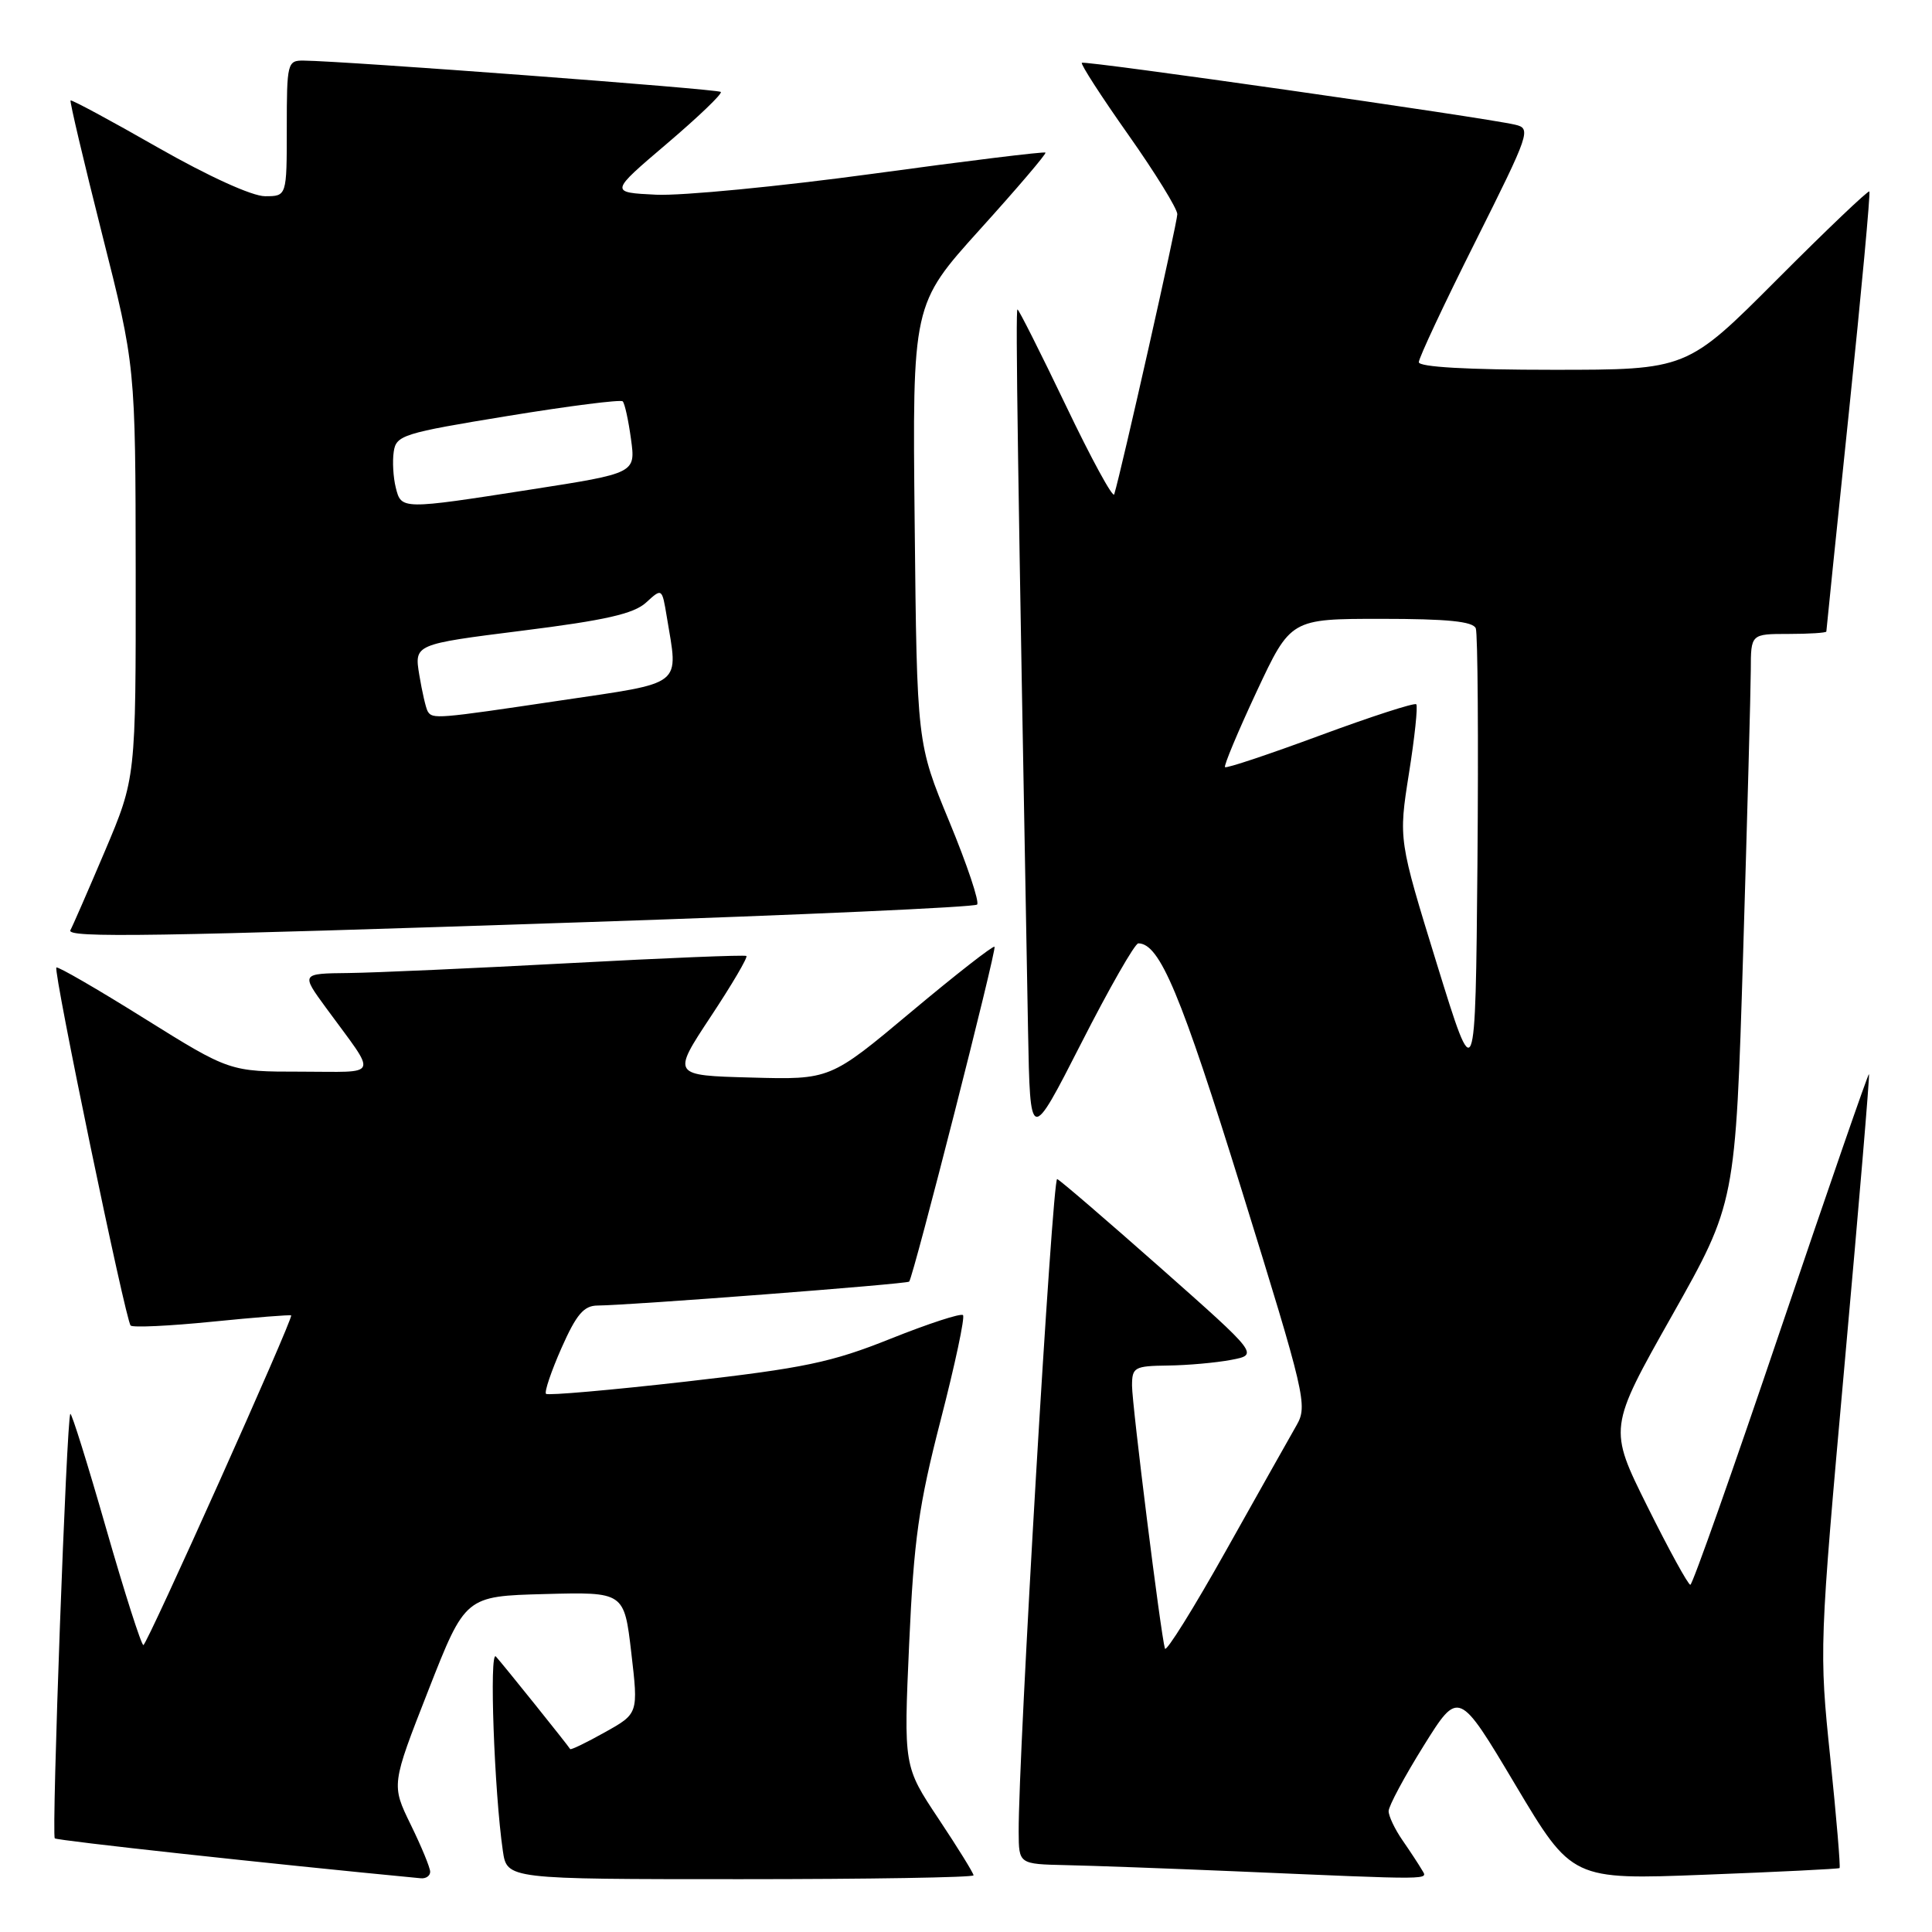 <?xml version="1.0" encoding="UTF-8" standalone="no"?>
<!DOCTYPE svg PUBLIC "-//W3C//DTD SVG 1.1//EN" "http://www.w3.org/Graphics/SVG/1.1/DTD/svg11.dtd" >
<svg xmlns="http://www.w3.org/2000/svg" xmlns:xlink="http://www.w3.org/1999/xlink" version="1.1" viewBox="0 0 256 256">
 <g >
 <path fill="currentColor"
d=" M 57.00 248.02 C 57.00 247.48 55.84 244.67 54.42 241.77 C 51.85 236.50 51.85 236.50 56.75 224.00 C 61.65 211.50 61.65 211.50 72.18 211.22 C 82.71 210.94 82.71 210.94 83.65 219.00 C 84.59 227.06 84.59 227.06 80.14 229.54 C 77.70 230.91 75.63 231.91 75.55 231.76 C 75.29 231.30 66.66 220.54 65.71 219.50 C 64.81 218.52 65.49 237.41 66.63 245.25 C 67.18 249.00 67.18 249.00 98.09 249.00 C 115.09 249.00 129.00 248.77 129.00 248.49 C 129.00 248.21 126.92 244.84 124.37 241.01 C 119.74 234.05 119.74 234.05 120.47 217.78 C 121.09 203.99 121.73 199.46 124.65 188.14 C 126.55 180.78 127.88 174.54 127.60 174.26 C 127.32 173.98 123.01 175.39 118.03 177.38 C 110.17 180.53 106.56 181.28 90.88 183.07 C 80.93 184.20 72.60 184.93 72.35 184.69 C 72.11 184.45 73.03 181.72 74.40 178.62 C 76.38 174.15 77.36 173.00 79.19 172.99 C 83.45 172.96 120.20 170.14 120.47 169.82 C 121.04 169.14 132.10 125.77 131.78 125.45 C 131.60 125.26 126.62 129.15 120.72 134.09 C 110.00 143.07 110.00 143.07 99.52 142.78 C 89.03 142.50 89.03 142.50 94.16 134.73 C 96.99 130.46 99.12 126.83 98.90 126.67 C 98.68 126.51 88.15 126.94 75.50 127.62 C 62.85 128.30 49.66 128.89 46.19 128.93 C 39.88 129.00 39.88 129.00 43.19 133.53 C 50.10 142.97 50.48 142.00 39.84 142.00 C 30.43 142.00 30.43 142.00 19.11 134.94 C 12.89 131.05 7.65 128.02 7.47 128.20 C 7.03 128.64 16.64 174.98 17.31 175.64 C 17.59 175.93 22.46 175.70 28.13 175.13 C 33.80 174.56 38.50 174.19 38.58 174.30 C 38.87 174.71 19.48 217.95 19.00 217.98 C 18.73 217.99 16.50 211.03 14.06 202.52 C 11.62 194.01 9.49 187.18 9.32 187.35 C 8.83 187.83 6.81 243.14 7.26 243.59 C 7.56 243.89 35.69 246.96 55.75 248.88 C 56.44 248.95 57.00 248.56 57.00 248.02 Z  M 188.40 247.75 C 188.00 247.06 186.85 245.31 185.84 243.85 C 184.83 242.39 184.00 240.65 184.00 239.98 C 184.00 239.32 186.09 235.42 188.64 231.33 C 193.28 223.89 193.28 223.89 200.79 236.49 C 208.30 249.09 208.30 249.09 225.90 248.41 C 235.58 248.04 243.61 247.64 243.75 247.53 C 243.89 247.42 243.34 240.84 242.52 232.91 C 241.04 218.63 241.06 218.17 244.44 180.51 C 246.32 159.62 247.77 142.43 247.65 142.32 C 247.54 142.21 242.29 157.39 235.97 176.05 C 229.66 194.71 224.27 209.98 223.98 209.99 C 223.69 210.00 221.13 205.33 218.29 199.62 C 213.13 189.24 213.13 189.24 221.55 174.32 C 229.96 159.40 229.96 159.40 230.97 126.45 C 231.52 108.33 231.98 91.36 231.99 88.75 C 232.00 84.00 232.00 84.00 237.00 84.00 C 239.75 84.00 242.00 83.85 242.00 83.68 C 242.00 83.50 243.35 70.37 245.00 54.51 C 246.65 38.65 247.86 25.53 247.70 25.37 C 247.54 25.20 242.03 30.45 235.47 37.03 C 223.53 49.00 223.53 49.00 205.77 49.00 C 194.44 49.00 188.00 48.63 188.00 47.99 C 188.00 47.43 191.37 40.24 195.50 32.01 C 202.73 17.56 202.92 17.02 200.75 16.52 C 196.49 15.53 143.68 7.99 143.35 8.32 C 143.16 8.50 145.94 12.80 149.51 17.86 C 153.08 22.92 156.00 27.66 156.00 28.38 C 156.00 29.49 148.58 62.44 147.64 65.50 C 147.47 66.05 144.59 60.76 141.24 53.75 C 137.88 46.74 134.99 41.00 134.82 41.00 C 134.54 41.00 134.86 62.16 136.22 136.50 C 136.50 151.50 136.50 151.50 143.26 138.25 C 146.97 130.96 150.38 125.00 150.83 125.00 C 153.67 125.00 156.47 131.70 164.57 157.82 C 172.94 184.80 173.28 186.26 171.82 188.82 C 170.98 190.29 166.76 197.78 162.46 205.45 C 158.16 213.12 154.51 218.97 154.36 218.45 C 153.80 216.54 150.00 186.13 150.00 183.61 C 150.00 181.17 150.31 181.00 154.75 180.94 C 157.36 180.91 161.14 180.57 163.14 180.19 C 166.77 179.50 166.77 179.50 153.78 168.00 C 146.63 161.68 140.47 156.38 140.08 156.23 C 139.45 155.99 134.92 232.64 134.98 242.75 C 135.00 247.00 135.00 247.00 141.25 247.14 C 144.69 247.21 154.70 247.58 163.50 247.95 C 190.52 249.11 189.19 249.12 188.40 247.75 Z  M 78.18 122.17 C 106.05 121.24 129.13 120.20 129.47 119.86 C 129.81 119.53 128.15 114.58 125.79 108.87 C 121.50 98.50 121.50 98.50 121.20 69.41 C 120.89 40.33 120.89 40.33 129.84 30.41 C 134.77 24.96 138.68 20.37 138.53 20.22 C 138.39 20.06 128.11 21.32 115.69 23.02 C 103.27 24.71 90.33 25.96 86.94 25.80 C 80.77 25.50 80.77 25.50 88.35 19.05 C 92.52 15.50 95.75 12.41 95.51 12.18 C 95.13 11.80 45.76 8.09 40.25 8.03 C 38.08 8.00 38.00 8.33 38.00 17.00 C 38.00 26.00 38.00 26.00 35.12 26.00 C 33.41 26.00 27.63 23.37 20.91 19.54 C 14.69 15.98 9.48 13.18 9.35 13.31 C 9.22 13.44 11.10 21.41 13.53 31.03 C 17.95 48.50 17.95 48.50 17.98 75.80 C 18.00 103.10 18.00 103.10 13.89 112.80 C 11.62 118.14 9.57 122.84 9.33 123.25 C 8.71 124.30 20.09 124.12 78.18 122.17 Z  M 190.40 127.75 C 185.31 111.25 185.31 111.25 186.69 102.50 C 187.46 97.68 187.89 93.56 187.66 93.32 C 187.42 93.09 181.70 94.94 174.94 97.44 C 168.18 99.94 162.50 101.84 162.32 101.65 C 162.14 101.47 164.02 96.97 166.50 91.66 C 171.02 82.00 171.02 82.00 183.04 82.00 C 191.79 82.00 195.19 82.34 195.55 83.26 C 195.81 83.95 195.91 97.96 195.77 114.39 C 195.50 144.25 195.50 144.25 190.40 127.75 Z  M 56.67 94.25 C 56.43 93.84 55.93 91.67 55.56 89.44 C 54.89 85.37 54.89 85.37 69.19 83.57 C 80.21 82.19 83.99 81.33 85.61 79.84 C 87.72 77.91 87.72 77.91 88.35 81.71 C 89.90 91.07 90.80 90.36 74.25 92.82 C 57.81 95.27 57.30 95.31 56.67 94.25 Z  M 52.44 64.60 C 52.11 63.28 51.98 61.15 52.17 59.87 C 52.48 57.67 53.38 57.39 67.27 55.12 C 75.39 53.79 82.25 52.92 82.51 53.18 C 82.78 53.44 83.27 55.69 83.61 58.18 C 84.23 62.70 84.23 62.70 70.37 64.86 C 53.17 67.54 53.17 67.54 52.44 64.60 Z "/>
</g>
</svg>